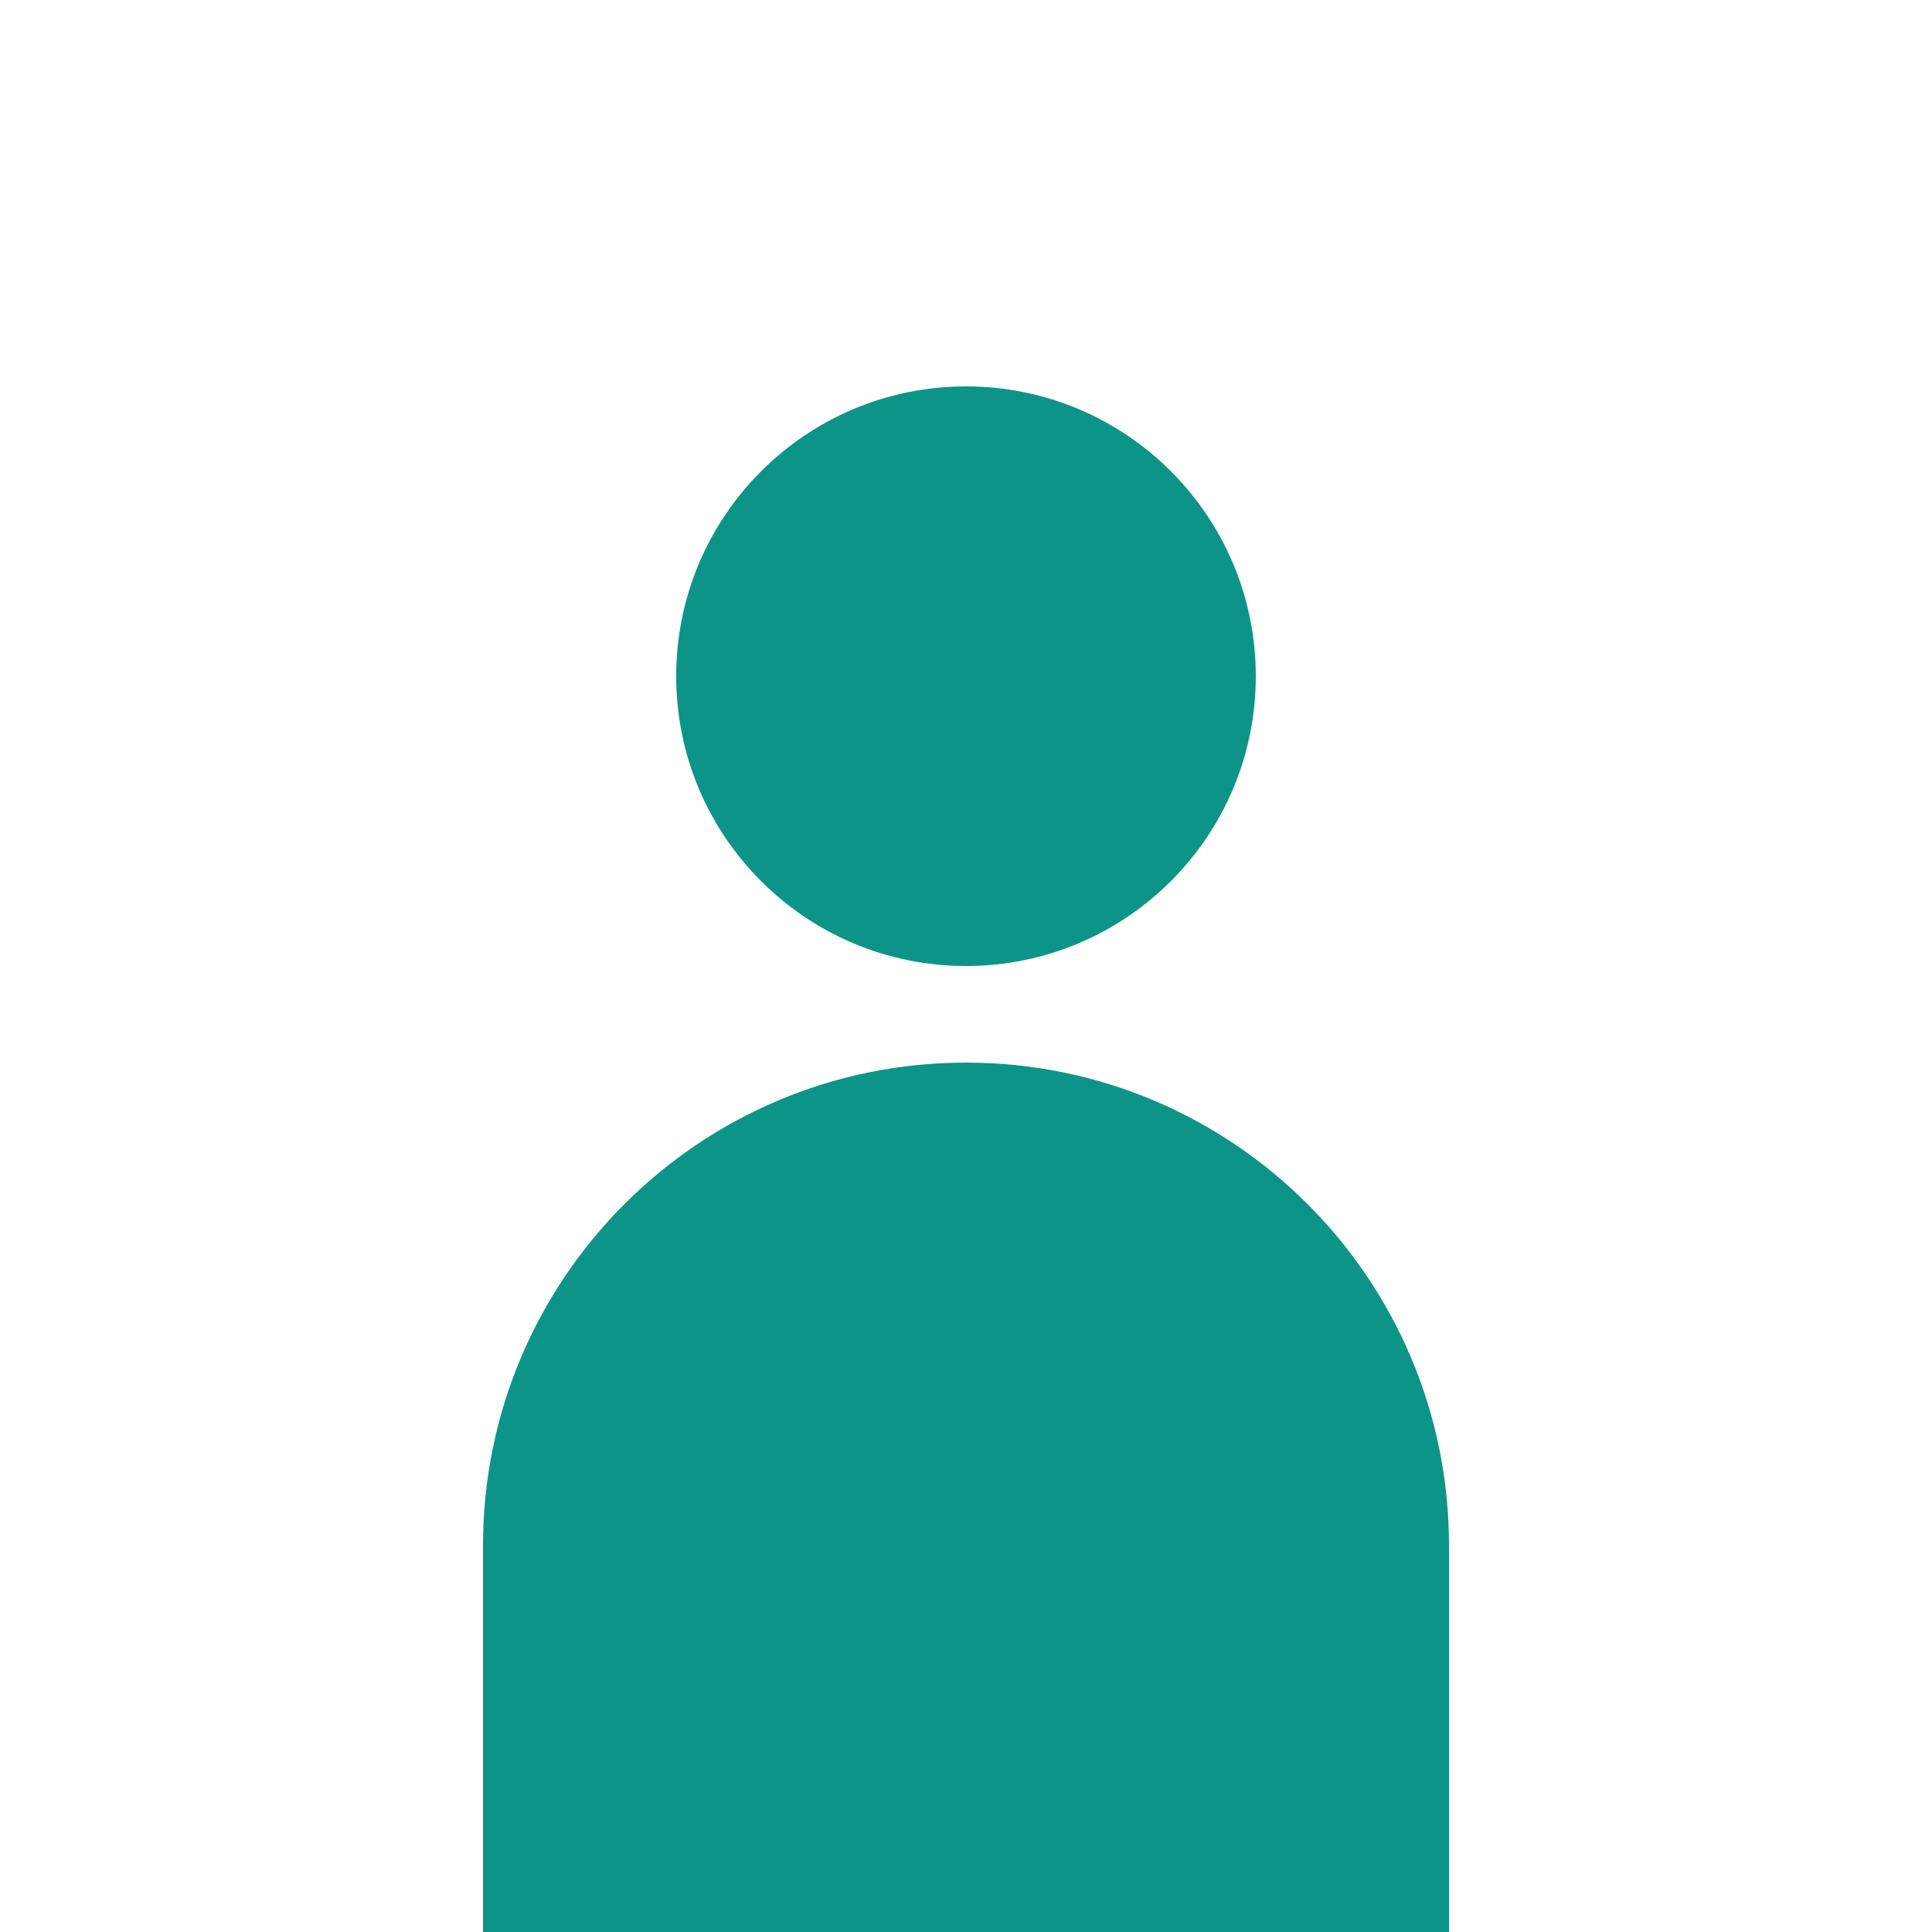 <?xml version="1.0" encoding="UTF-8"?>
<svg width="80" height="80" viewBox="0 0 80 80" fill="none" xmlns="http://www.w3.org/2000/svg">
  <path d="M40 40C46.627 40 52 34.627 52 28C52 21.373 46.627 16 40 16C33.373 16 28 21.373 28 28C28 34.627 33.373 40 40 40Z" fill="#0D9488"/>
  <path d="M40 44C28.954 44 20 52.954 20 64V80H60V64C60 52.954 51.046 44 40 44Z" fill="#0D9488"/>
</svg> 